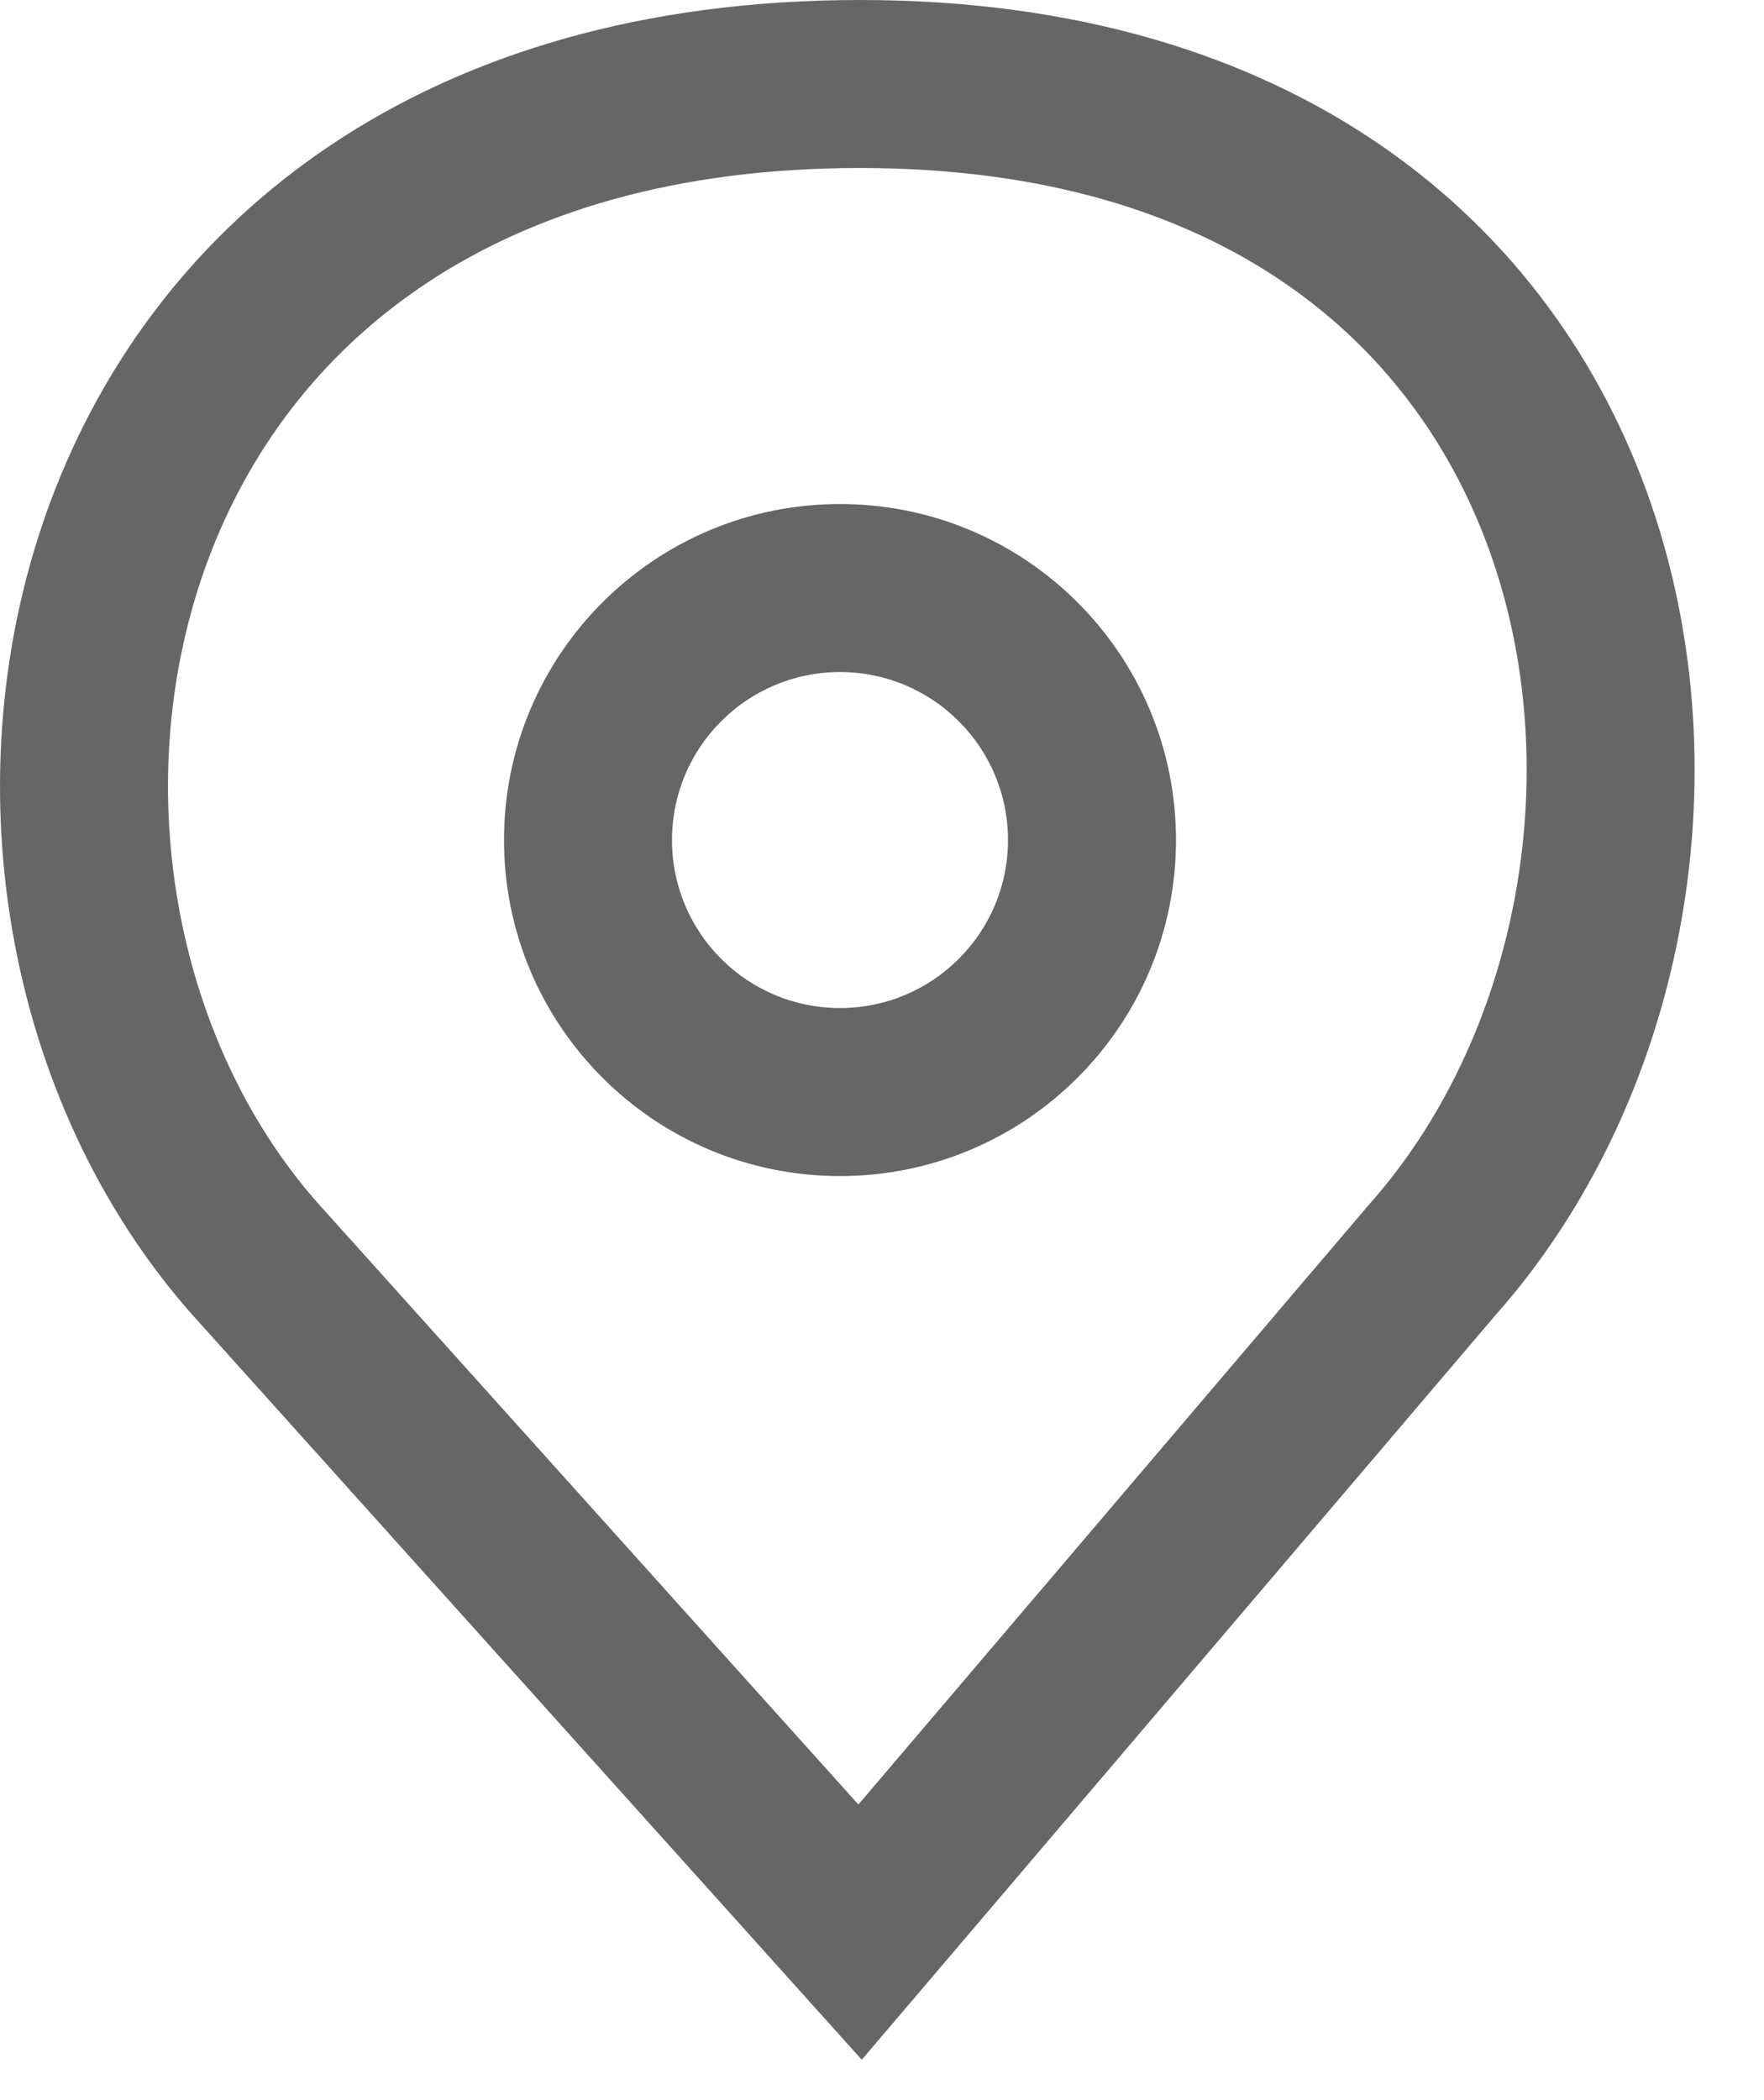 <svg width="21" height="25" viewBox="0 0 21 25" fill="none" xmlns="http://www.w3.org/2000/svg">
<path fill-rule="evenodd" clip-rule="evenodd" d="M10.239 0C5.046 9.11953e-06 1.856 2.608 0.604 5.963C-0.615 9.228 0.042 13.123 2.301 15.664L2.301 15.664L2.305 15.668L9.495 23.669L10.259 24.519L11.001 23.648L17.803 15.656C20.046 13.126 20.779 9.25 19.651 5.986C18.489 2.62 15.389 -9.05988e-06 10.239 0ZM2.478 6.662C1.504 9.271 2.055 12.375 3.794 14.334L3.796 14.336L10.219 21.481L16.287 14.352L16.294 14.344L16.301 14.336C18.053 12.365 18.662 9.247 17.761 6.639C16.894 4.129 14.59 2 10.239 2C5.824 2 3.418 4.142 2.478 6.662ZM12 10C12 11.105 11.104 12 10 12C8.895 12 8 11.105 8 10C8 8.895 8.895 8 10 8C11.104 8 12 8.895 12 10ZM14 10C14 12.209 12.209 14 10 14C7.791 14 6 12.209 6 10C6 7.791 7.791 6 10 6C12.209 6 14 7.791 14 10Z" fill="#666666"/>
</svg>
